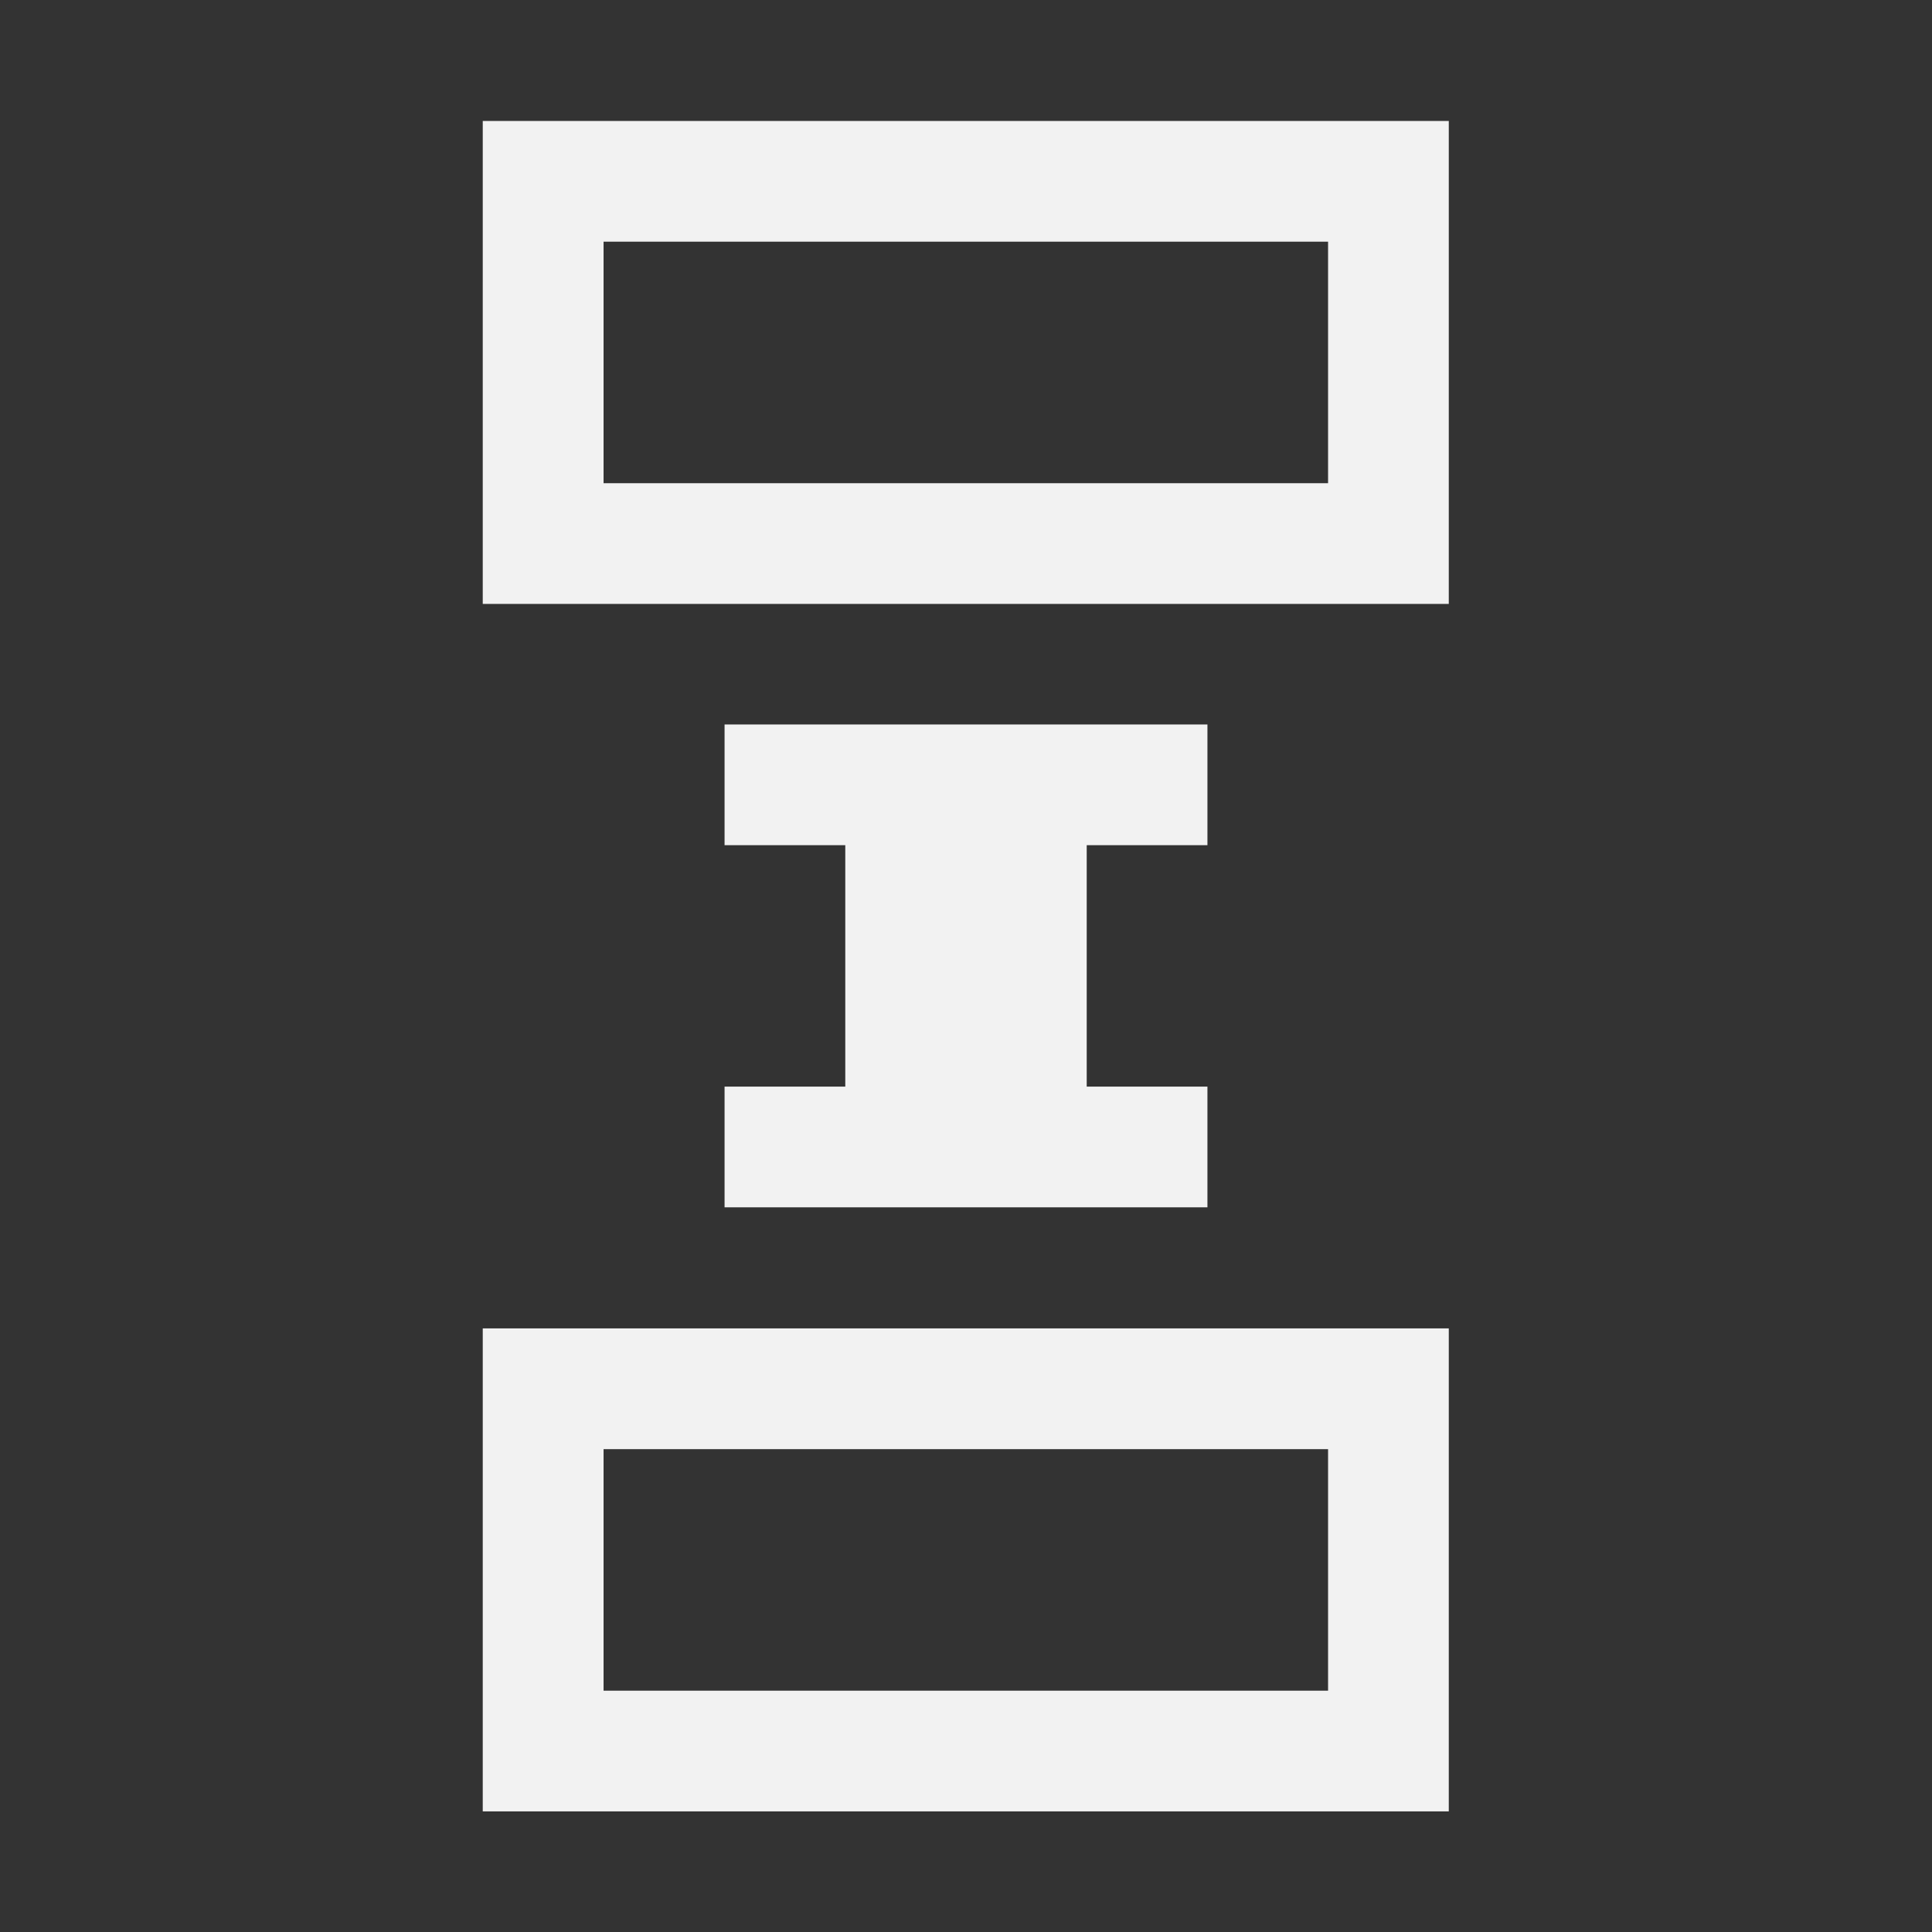 <?xml version="1.0" encoding="UTF-8" standalone="no"?>
<svg xmlns="http://www.w3.org/2000/svg" width="16" height="16" version="1.1">
 <rect width="100%" height="100%" fill="#333333" stroke="none"/>
 <g transform="translate(-421.714,-531.791)">
  <g transform="matrix(0.75,0,0,0.75,421.464,-241.229)">
   <g transform="translate(6.2937501e-7,-2.041003e-4)">
    <g transform="matrix(0,1,-1,0,1052.36,1030.362)">
     <path d="m 1.667,1036.029 -1e-7,10.667 5.333,10e-5 0,-10.667 z m 1.333,1.333 2.667,0 0,8 -2.667,0 z" style="fill:#f2f2f2;fill-opacity:1;fill-rule:evenodd;"/>
     <path d="m 15,1036.029 0,10.667 5.333,10e-5 0,-10.667 z m 1.333,1.333 2.667,0 0,8 -2.667,0 z" style="fill:#f2f2f2;fill-opacity:1;fill-rule:evenodd;"/>
     <path transform="matrix(1.333,0,0,1.333,0.333,1030.696)" d="m 6,6 0,4 1,0 0,-1 L 9,9 l 0,1 1,0 0,-4 -1,0 0,1 -2,1.53e-5 0,-1 z" style="fill:#f2f2f2;fill-opacity:1;fill-rule:evenodd;"/>
    </g>
   </g>
  </g>
 </g>
</svg>
